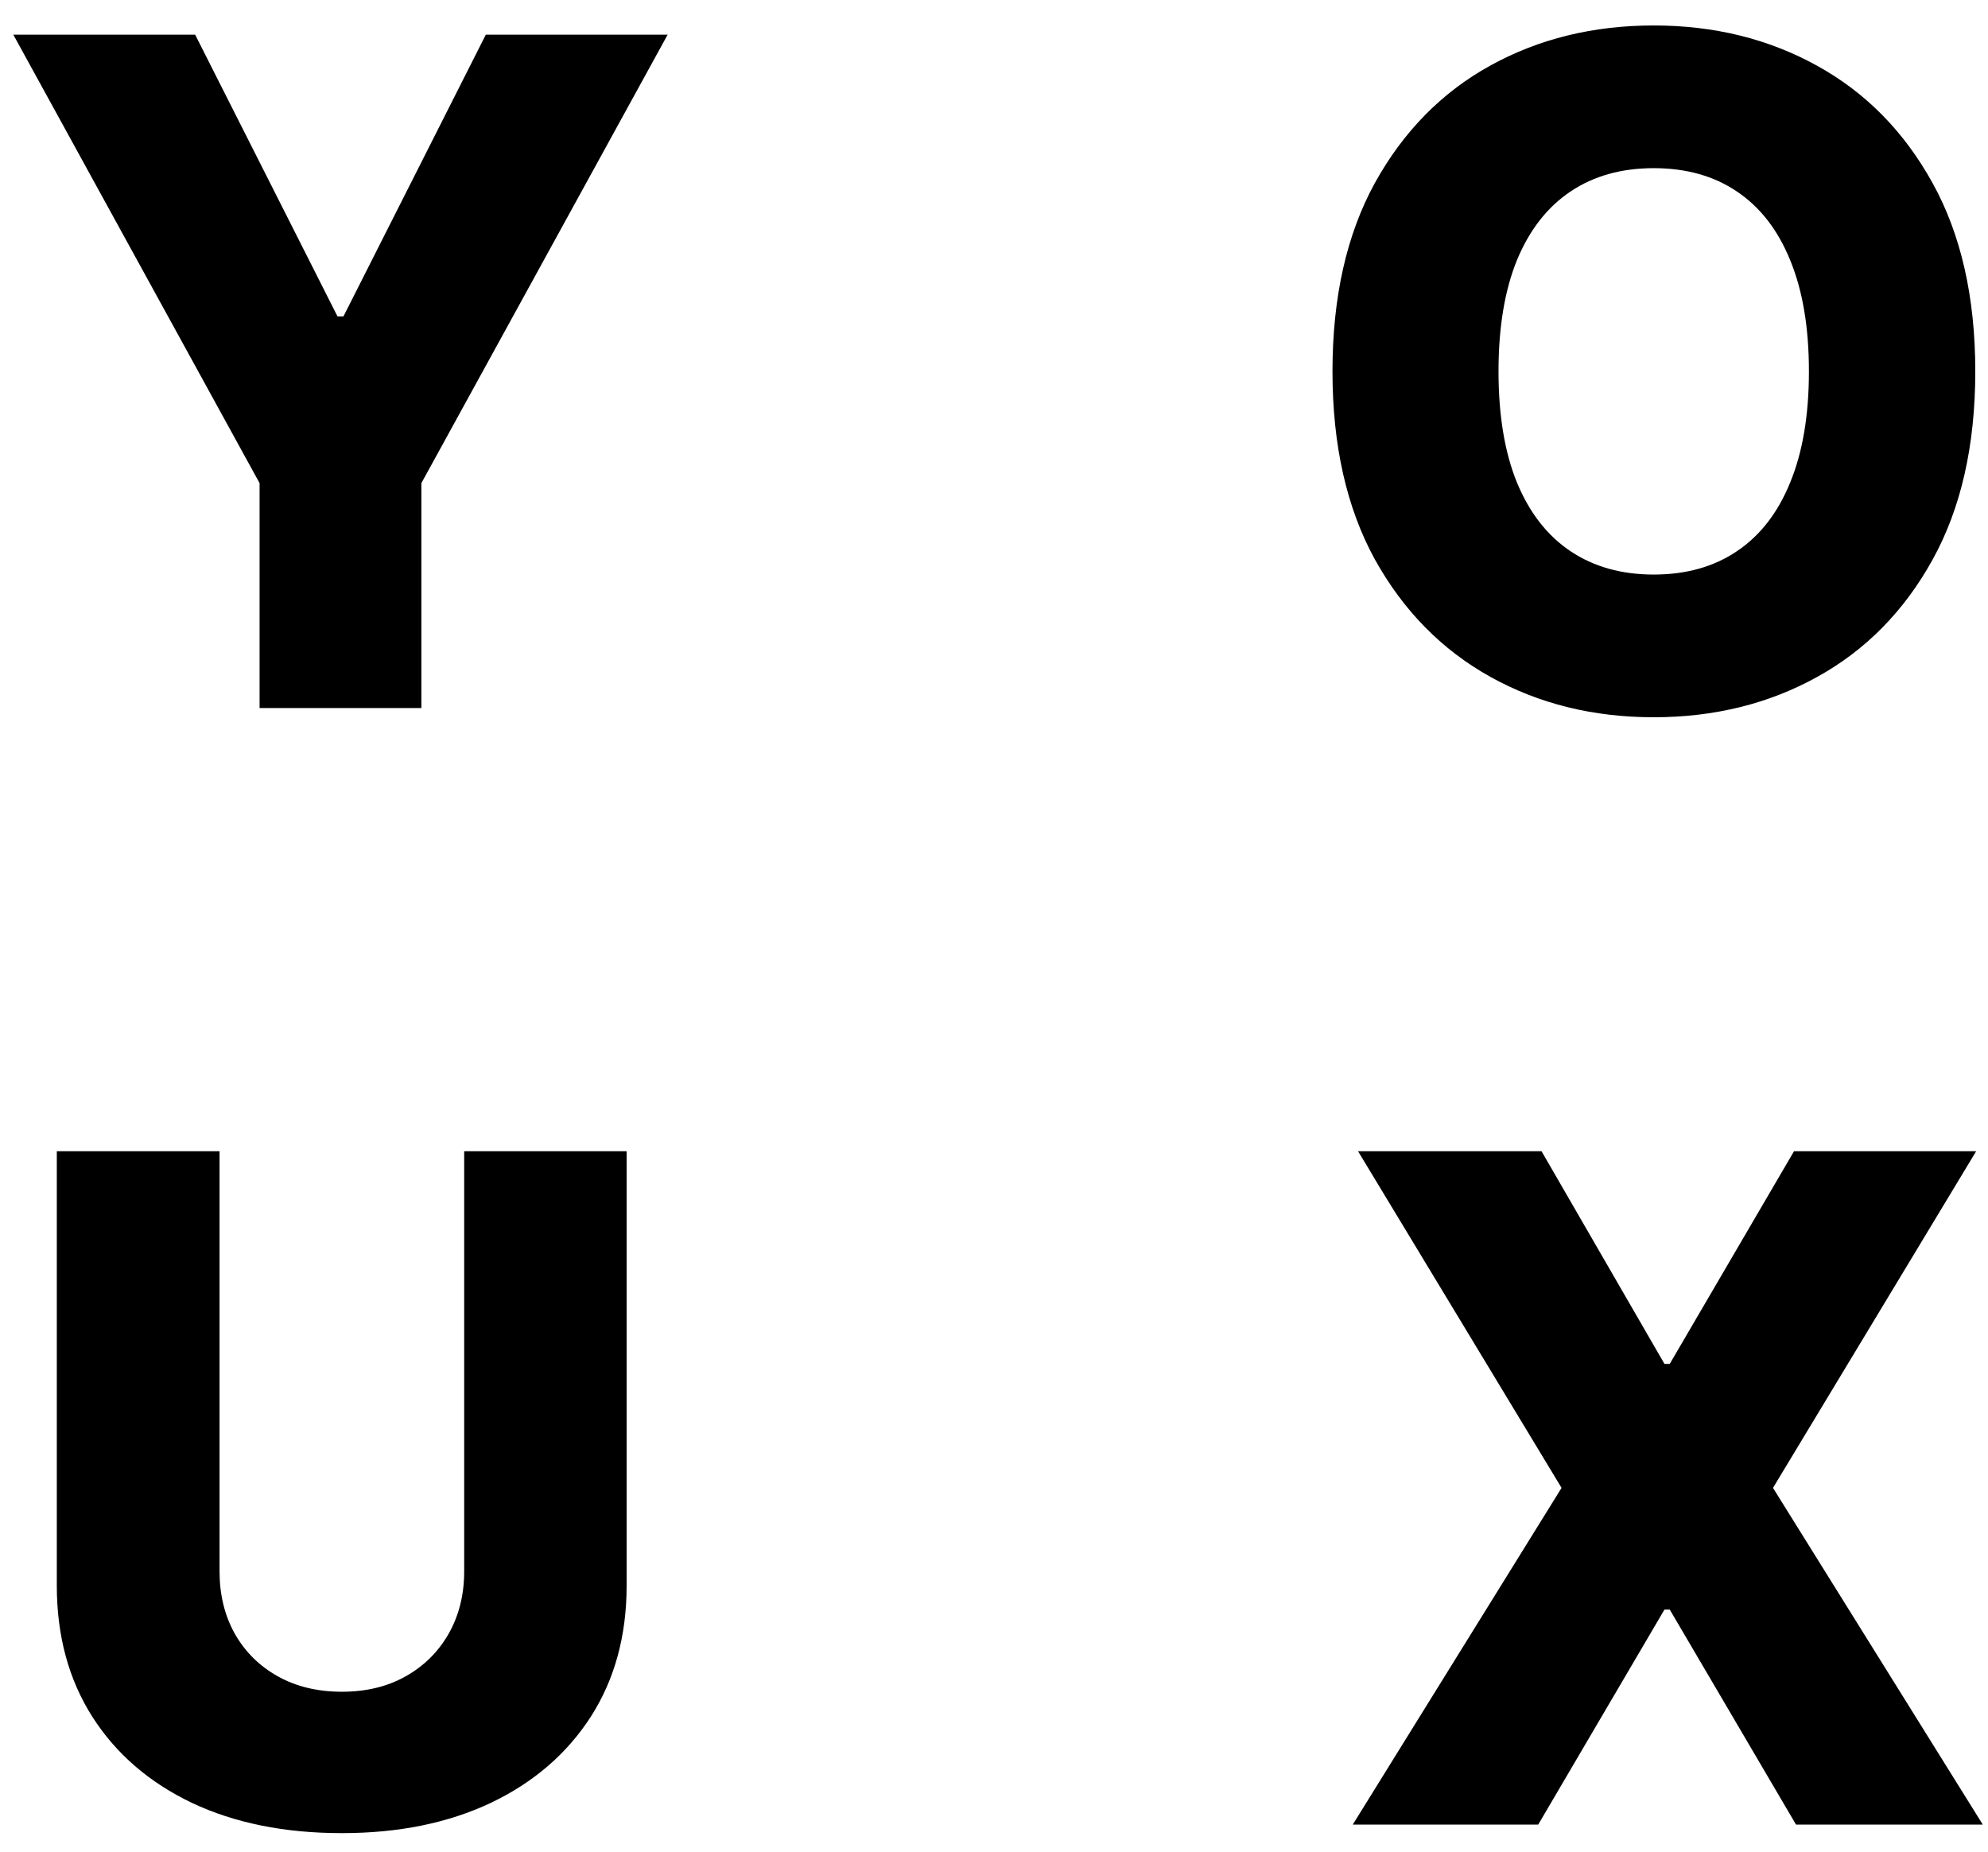 <svg width="73" height="68" viewBox="0 0 73 68" fill="none" xmlns="http://www.w3.org/2000/svg">
<path d="M0.489 1.273H7.166L12.394 11.62H12.611L17.839 1.273H24.516L15.473 17.741V26H9.532V17.741L0.489 1.273ZM72.533 13.636C72.533 16.357 72.01 18.663 70.963 20.555C69.917 22.446 68.5 23.883 66.713 24.865C64.935 25.847 62.938 26.338 60.725 26.338C58.503 26.338 56.503 25.843 54.724 24.853C52.945 23.863 51.533 22.426 50.486 20.543C49.448 18.651 48.929 16.349 48.929 13.636C48.929 10.916 49.448 8.61 50.486 6.718C51.533 4.826 52.945 3.39 54.724 2.408C56.503 1.426 58.503 0.935 60.725 0.935C62.938 0.935 64.935 1.426 66.713 2.408C68.5 3.39 69.917 4.826 70.963 6.718C72.01 8.61 72.533 10.916 72.533 13.636ZM66.424 13.636C66.424 12.027 66.194 10.666 65.736 9.555C65.285 8.445 64.633 7.603 63.779 7.032C62.934 6.46 61.916 6.175 60.725 6.175C59.542 6.175 58.523 6.46 57.67 7.032C56.817 7.603 56.161 8.445 55.702 9.555C55.251 10.666 55.026 12.027 55.026 13.636C55.026 15.246 55.251 16.607 55.702 17.717C56.161 18.828 56.817 19.669 57.67 20.241C58.523 20.812 59.542 21.098 60.725 21.098C61.916 21.098 62.934 20.812 63.779 20.241C64.633 19.669 65.285 18.828 65.736 17.717C66.194 16.607 66.424 15.246 66.424 13.636ZM17.045 42.273H23.01V58.222C23.01 60.066 22.571 61.671 21.694 63.04C20.816 64.4 19.593 65.454 18.023 66.203C16.454 66.944 14.63 67.314 12.554 67.314C10.453 67.314 8.618 66.944 7.048 66.203C5.478 65.454 4.259 64.4 3.39 63.04C2.52 61.671 2.086 60.066 2.086 58.222V42.273H8.062V57.703C8.062 58.556 8.247 59.317 8.618 59.985C8.996 60.653 9.523 61.176 10.199 61.555C10.876 61.933 11.66 62.122 12.554 62.122C13.447 62.122 14.228 61.933 14.896 61.555C15.572 61.176 16.099 60.653 16.478 59.985C16.856 59.317 17.045 58.556 17.045 57.703V42.273ZM56.605 42.273L61.12 50.084H61.313L65.877 42.273H72.566L65.105 54.636L72.808 67H65.95L61.313 59.104H61.12L56.484 67H49.674L57.341 54.636L49.867 42.273H56.605Z" fill="black"/>
</svg>
